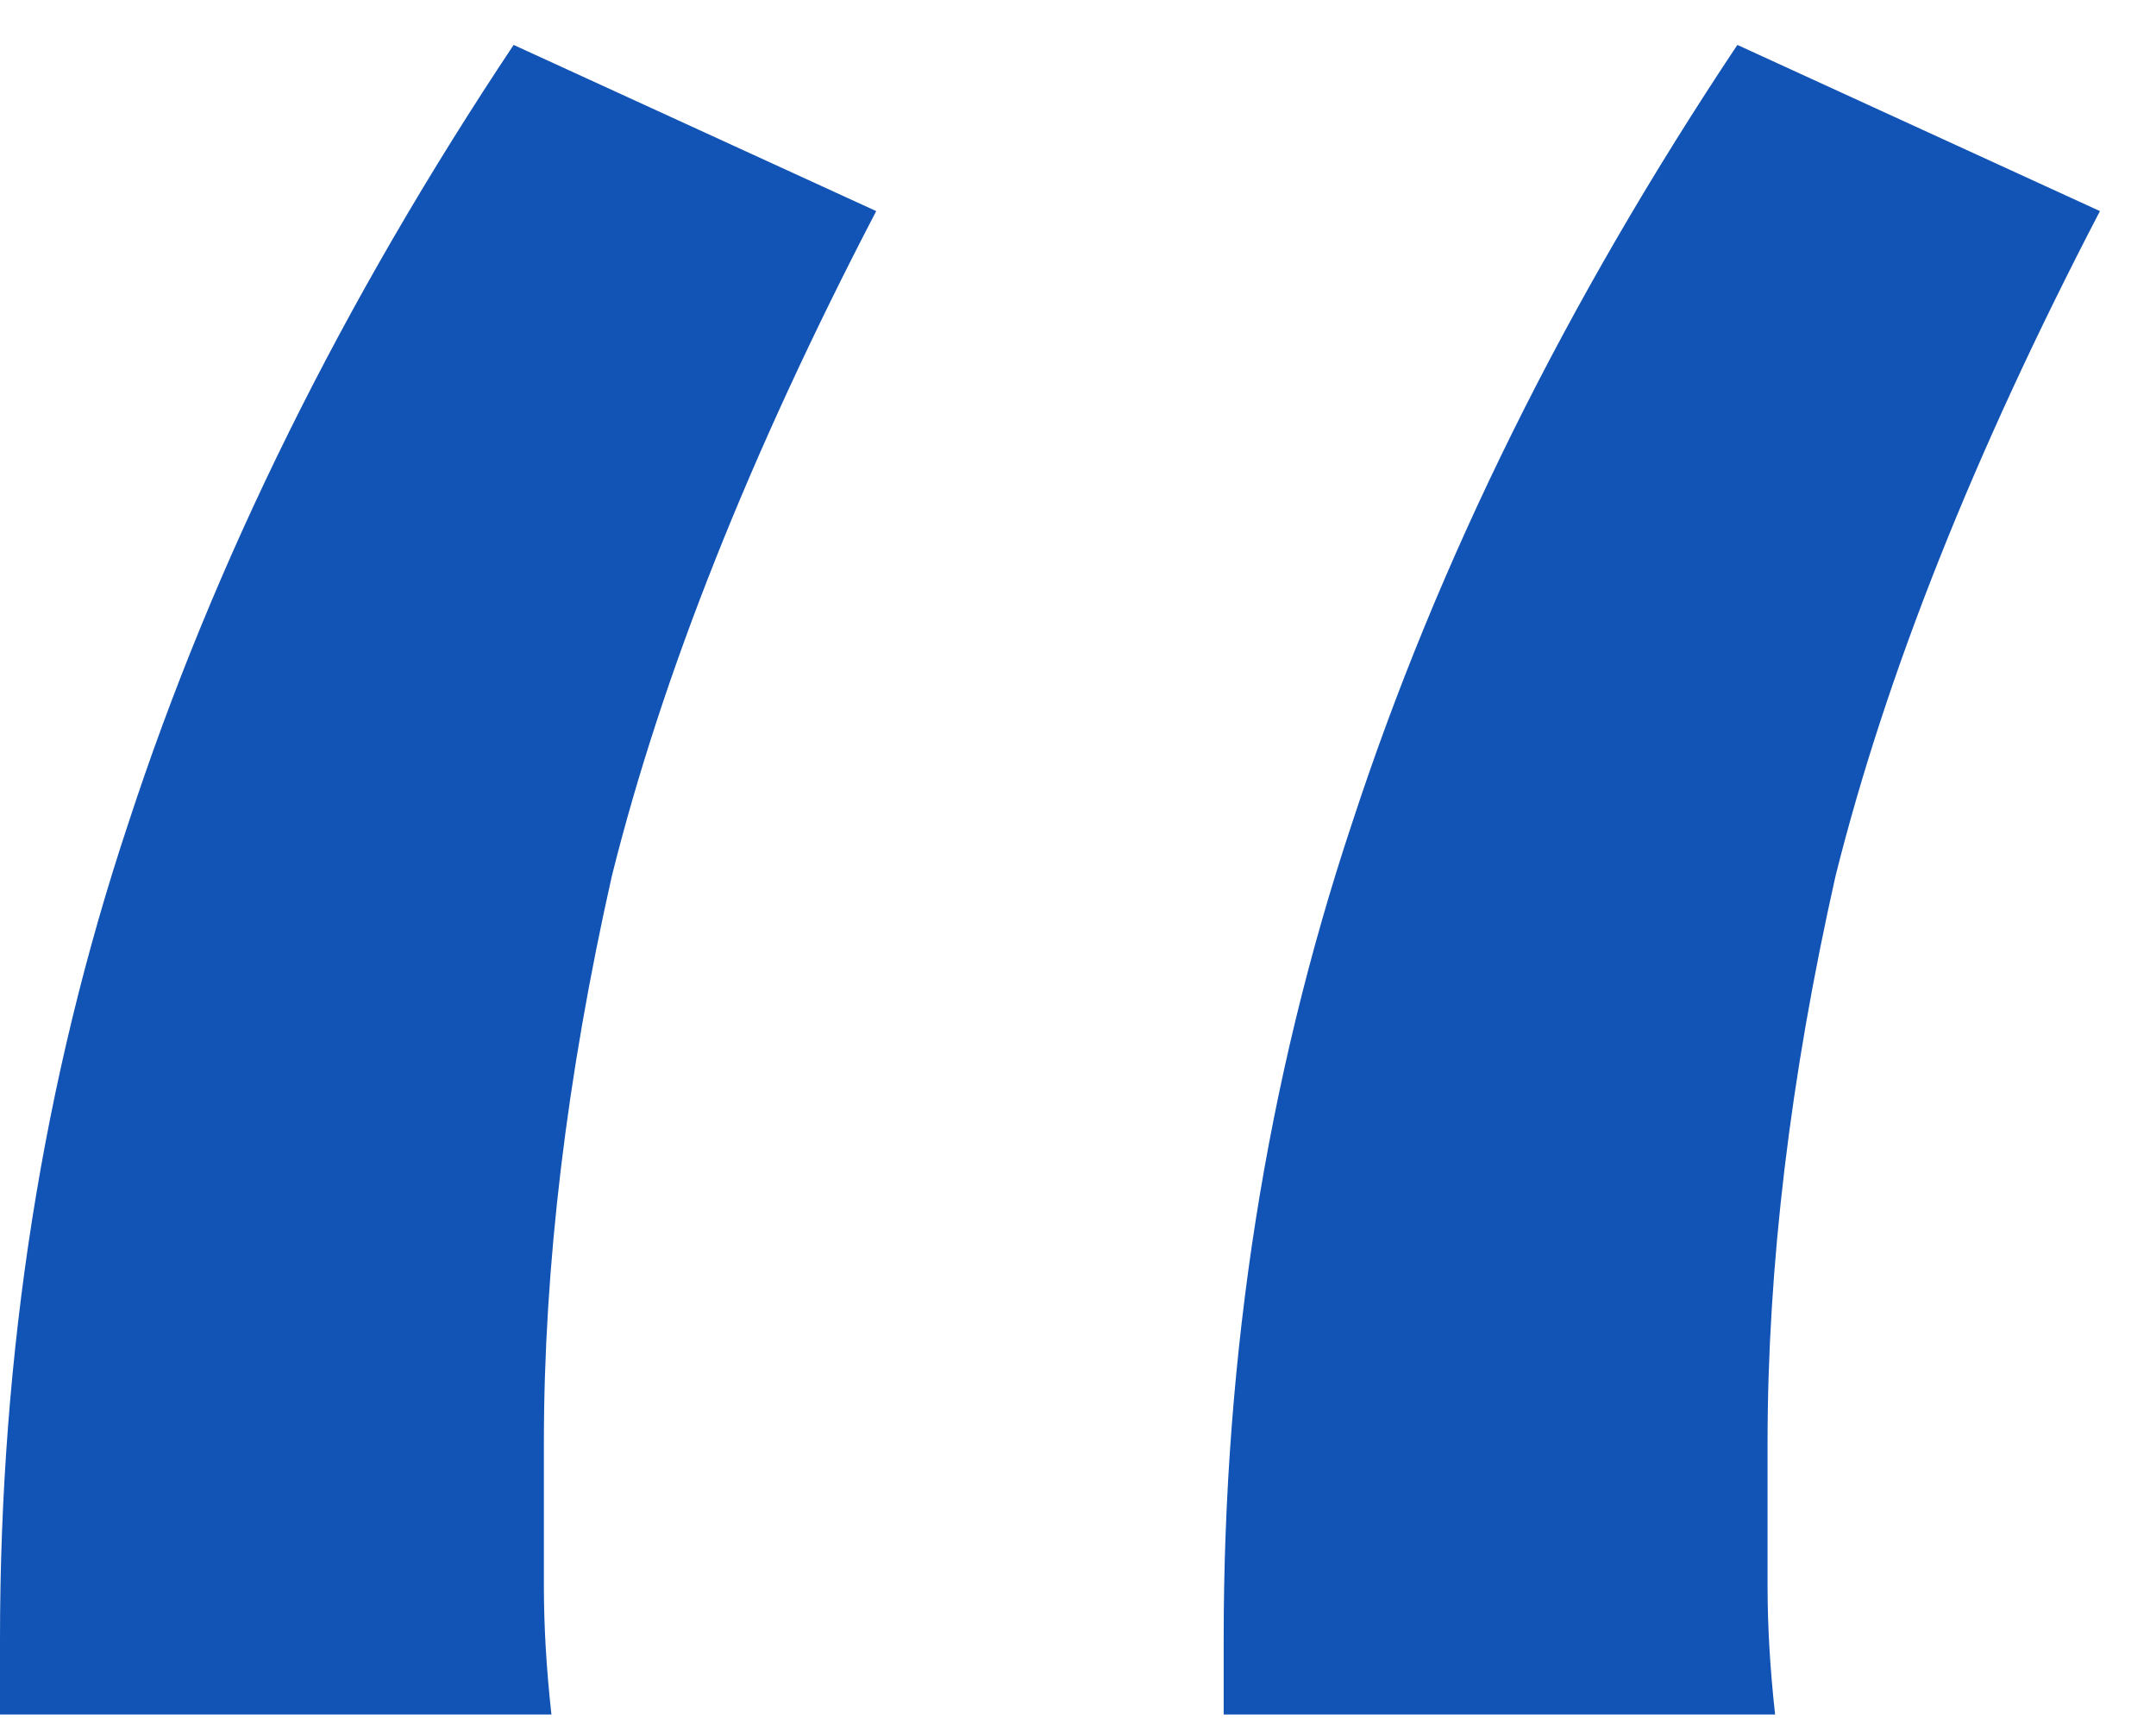 <svg width="30" height="24" viewBox="0 0 30 24" fill="none" xmlns="http://www.w3.org/2000/svg">
<path d="M0 22.803C0 18.808 0.596 15.025 1.787 11.451C2.978 7.807 4.765 4.199 7.147 0.625L12.192 2.937C10.441 6.301 9.214 9.384 8.514 12.187C7.883 14.99 7.568 17.617 7.568 20.07C7.568 20.841 7.568 21.506 7.568 22.067C7.568 22.627 7.603 23.223 7.673 23.854H0V22.803ZM17.027 22.803C17.027 18.808 17.623 15.025 18.814 11.451C20.005 7.807 21.792 4.199 24.175 0.625L29.22 2.937C27.468 6.301 26.242 9.384 25.541 12.187C24.91 14.99 24.595 17.617 24.595 20.07C24.595 20.841 24.595 21.506 24.595 22.067C24.595 22.627 24.63 23.223 24.7 23.854H17.027V22.803Z" fill="#1254B5"/>
</svg>
